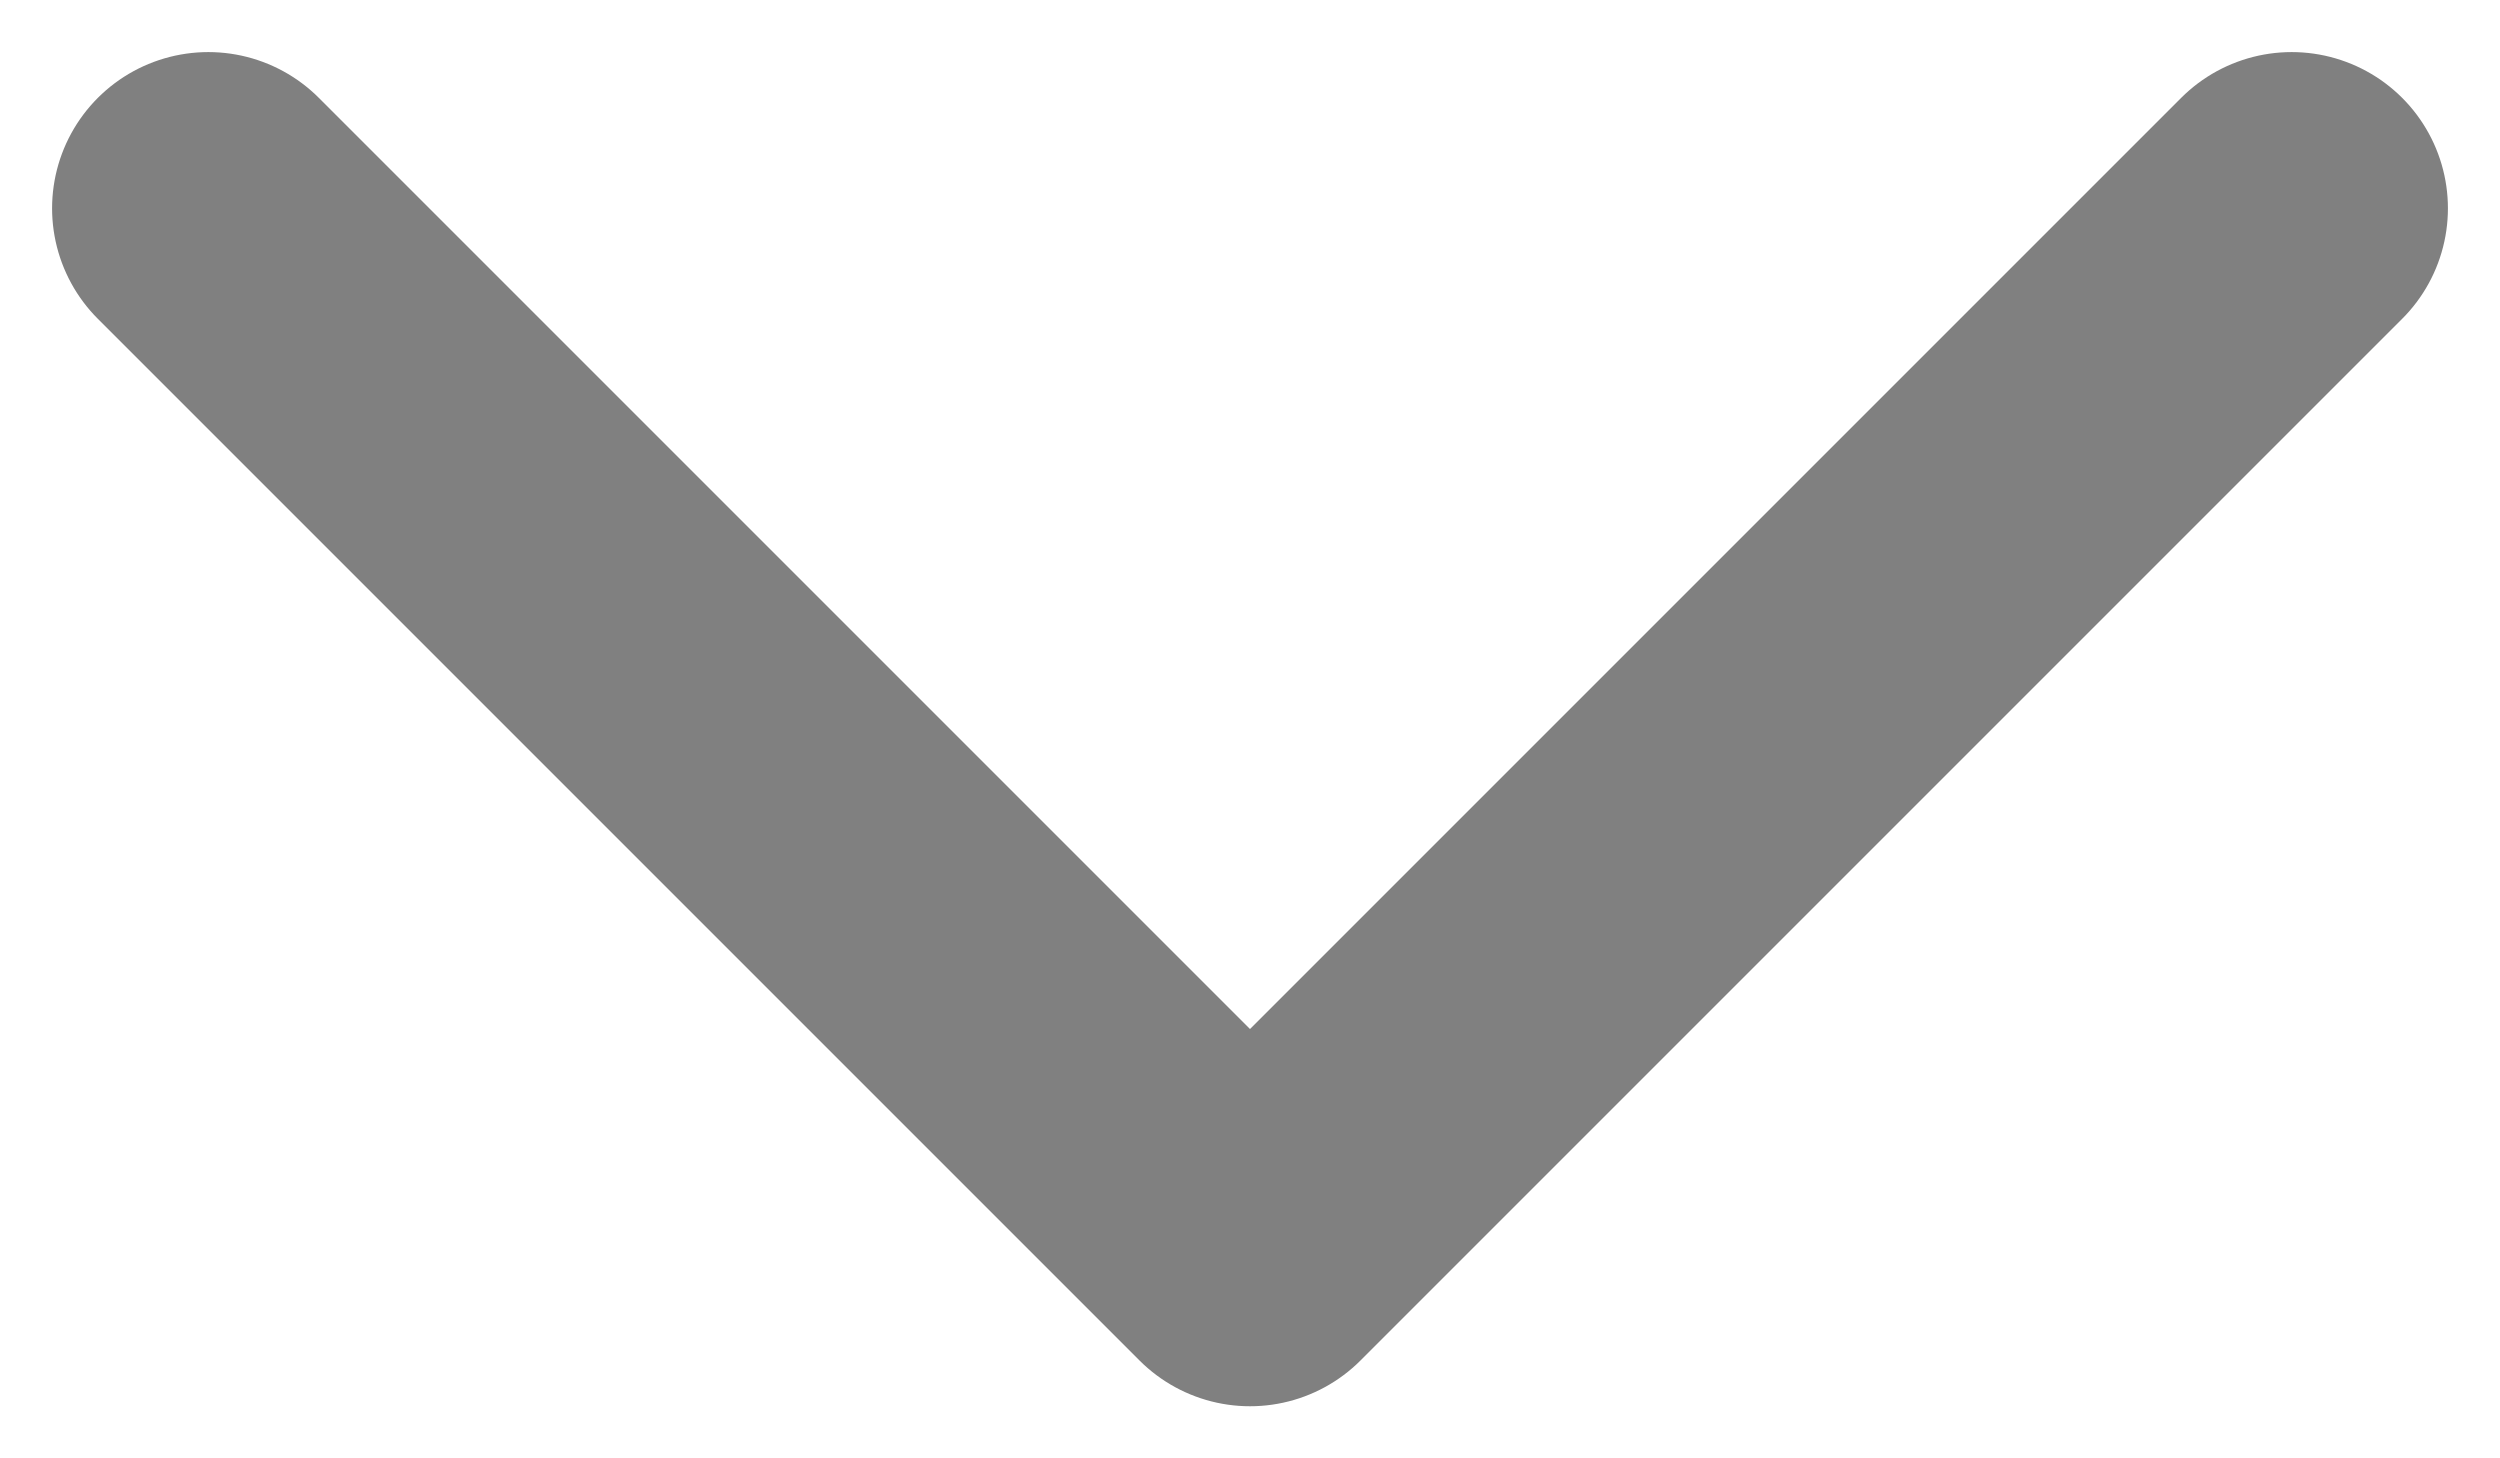 <svg width="12" height="7" viewBox="0 0 12 7" fill="none" xmlns="http://www.w3.org/2000/svg">
<path d="M1 1L6 6L11 1" stroke="#808080" stroke-width="1.5" stroke-linecap="round" stroke-linejoin="round"/>
</svg>
